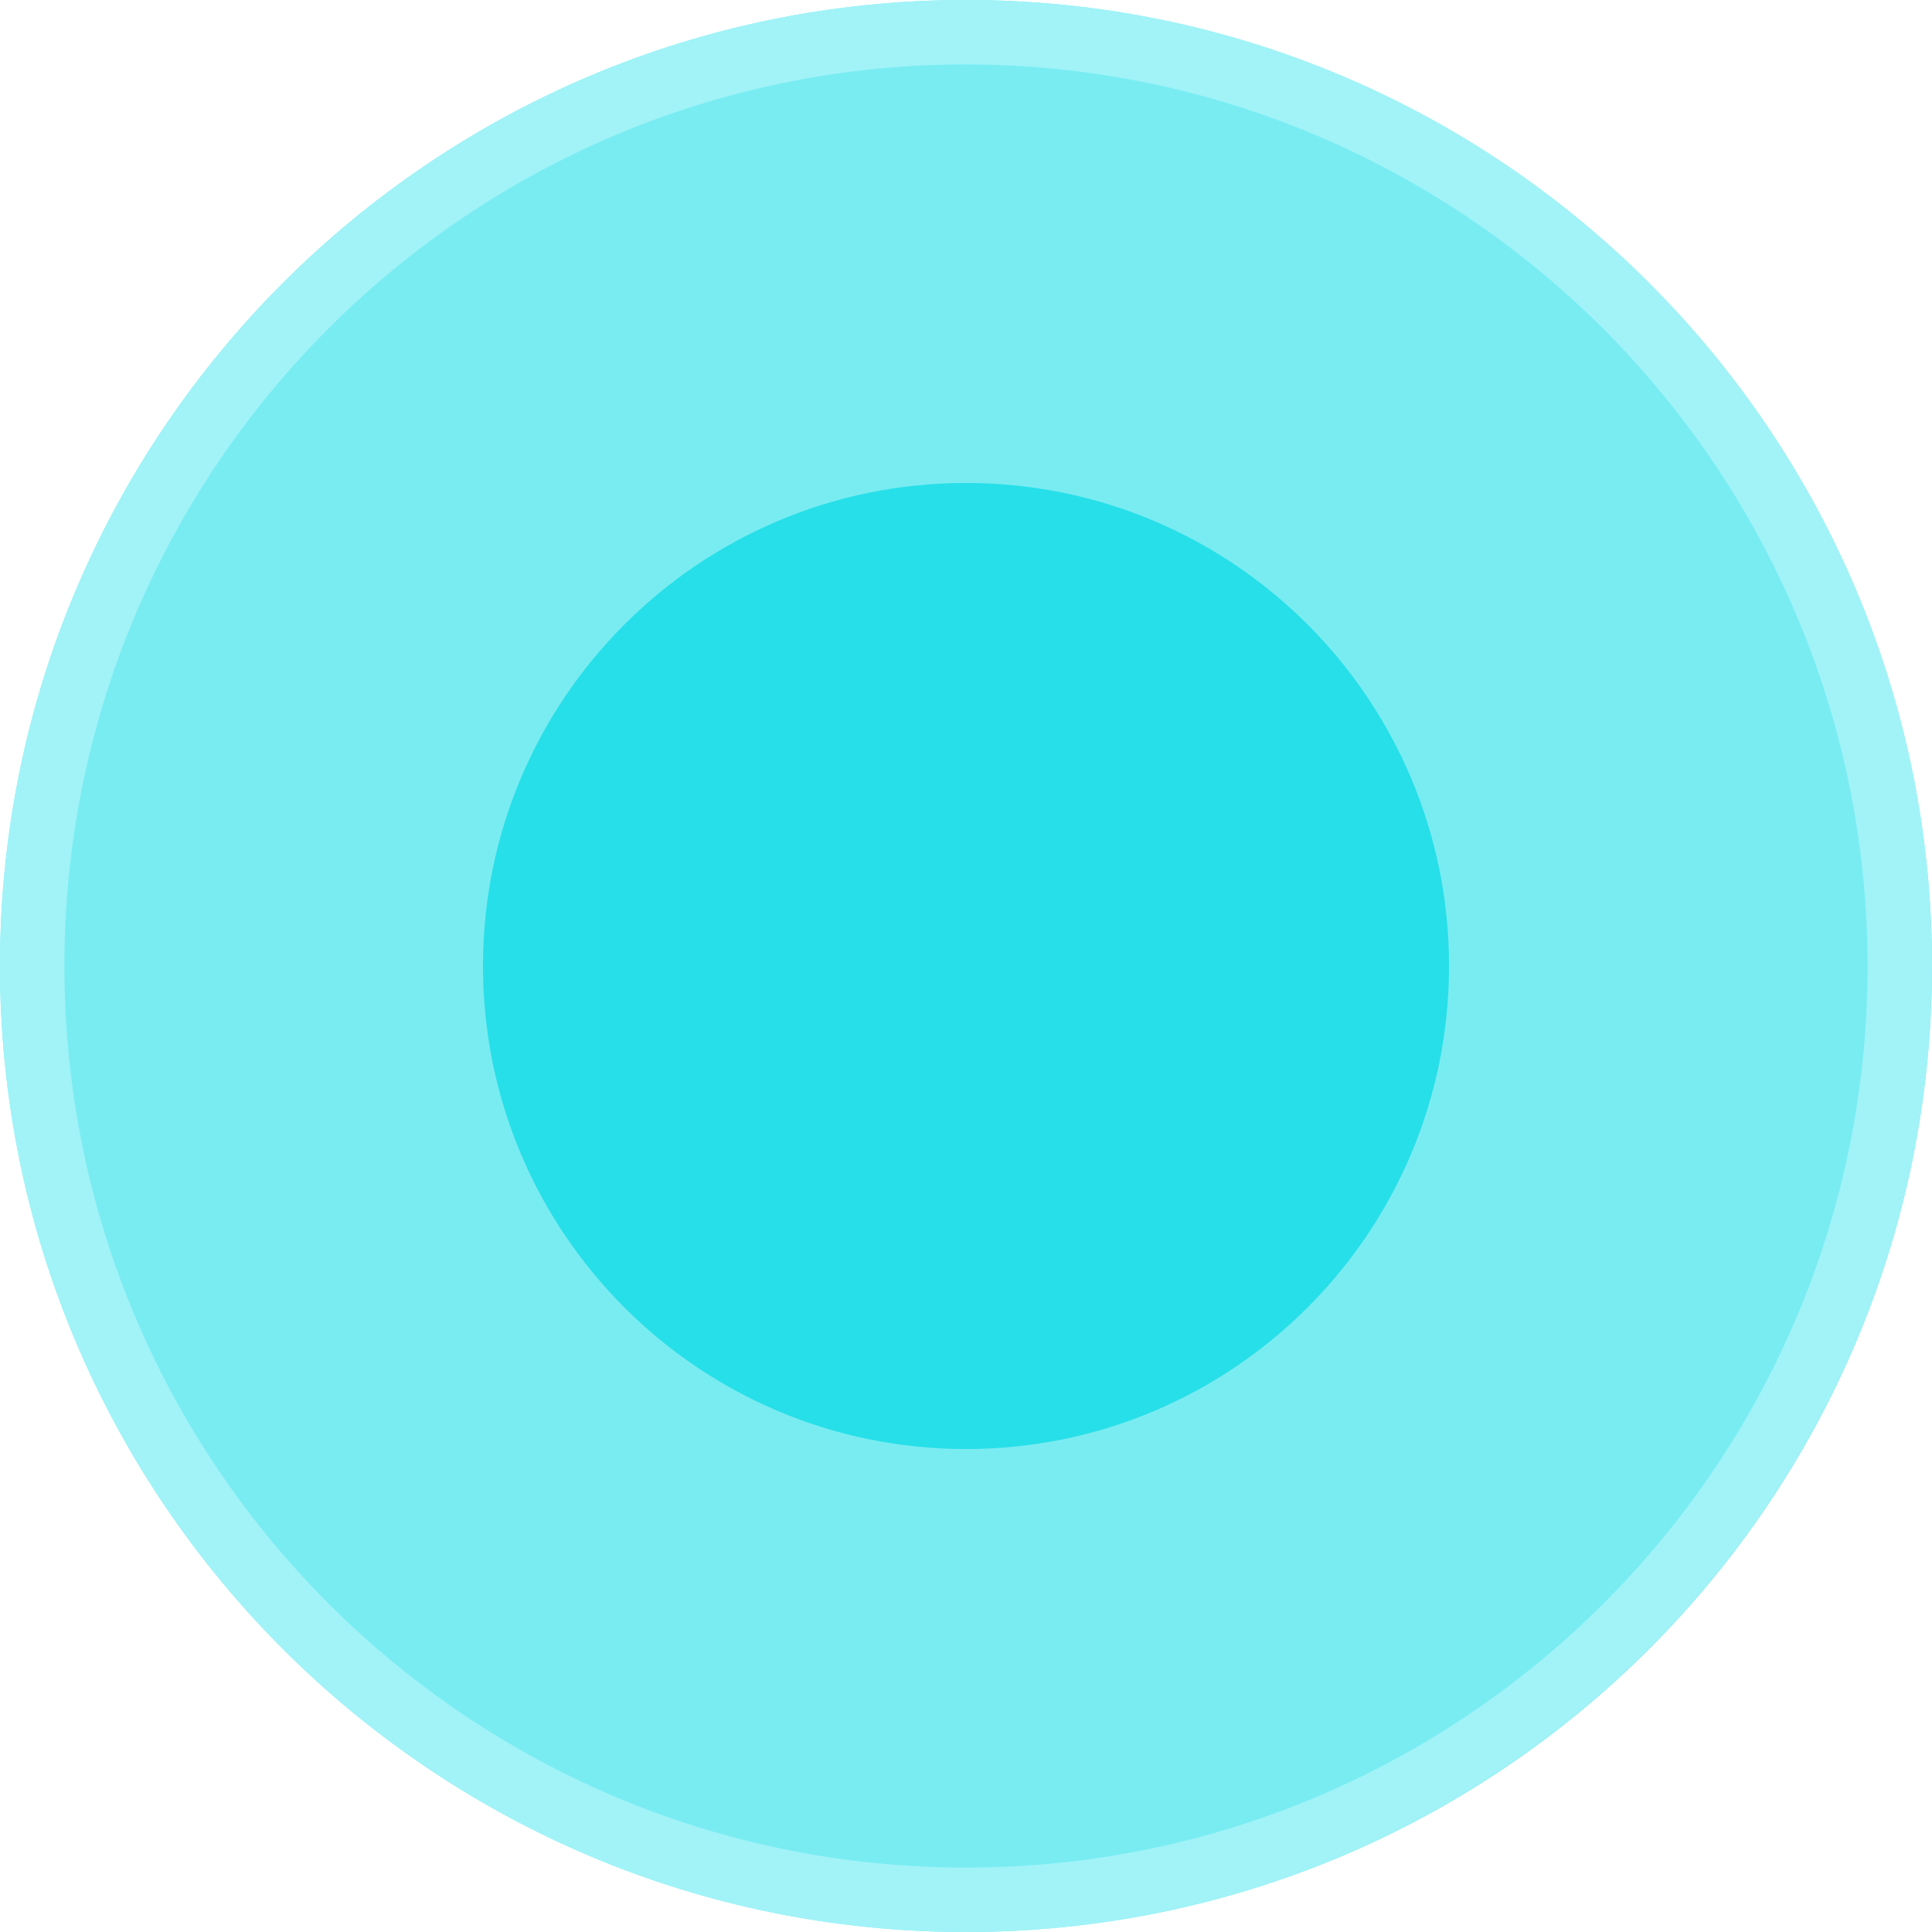 <?xml version="1.0" encoding="UTF-8"?>
<svg width="100" height="100" version="1.1" viewBox="0 0 26.458 26.458" xmlns="http://www.w3.org/2000/svg" xmlns:cc="http://creativecommons.org/ns#" xmlns:dc="http://purl.org/dc/elements/1.1/" xmlns:rdf="http://www.w3.org/1999/02/22-rdf-syntax-ns#">
 <g>
  <path d="m26.458 13.229c0 7.306-5.923 13.229-13.229 13.229-7.306 0-13.229-5.923-13.229-13.229 0-7.306 5.923-13.229 13.229-13.229 7.306 0 13.229 5.923 13.229 13.229z" fill="#79ecf2" stroke-width=".069"/>
  <path d="m13.229 26.458c-7.306 0-13.229-5.923-13.229-13.229 0-7.306 5.923-13.229 13.229-13.229 7.306 0 13.229 5.923 13.229 13.229-0.008 7.303-5.926 13.221-13.229 13.229zm0-25.576c-6.819 0-12.347 5.528-12.347 12.347 0 6.819 5.528 12.347 12.347 12.347 6.819 0 12.347-5.528 12.347-12.347-0.008-6.816-5.531-12.339-12.347-12.347z" fill="#a1f3f7" stroke-width=".055"/>
  <path d="m19.844 13.229c0 3.653-2.962 6.615-6.615 6.615-3.653 0-6.615-2.962-6.615-6.615 0-3.653 2.962-6.615 6.615-6.615 3.653 0 6.615 2.962 6.615 6.615z" fill="#27dfe8" stroke-width=".059"/>
 </g>
</svg>
